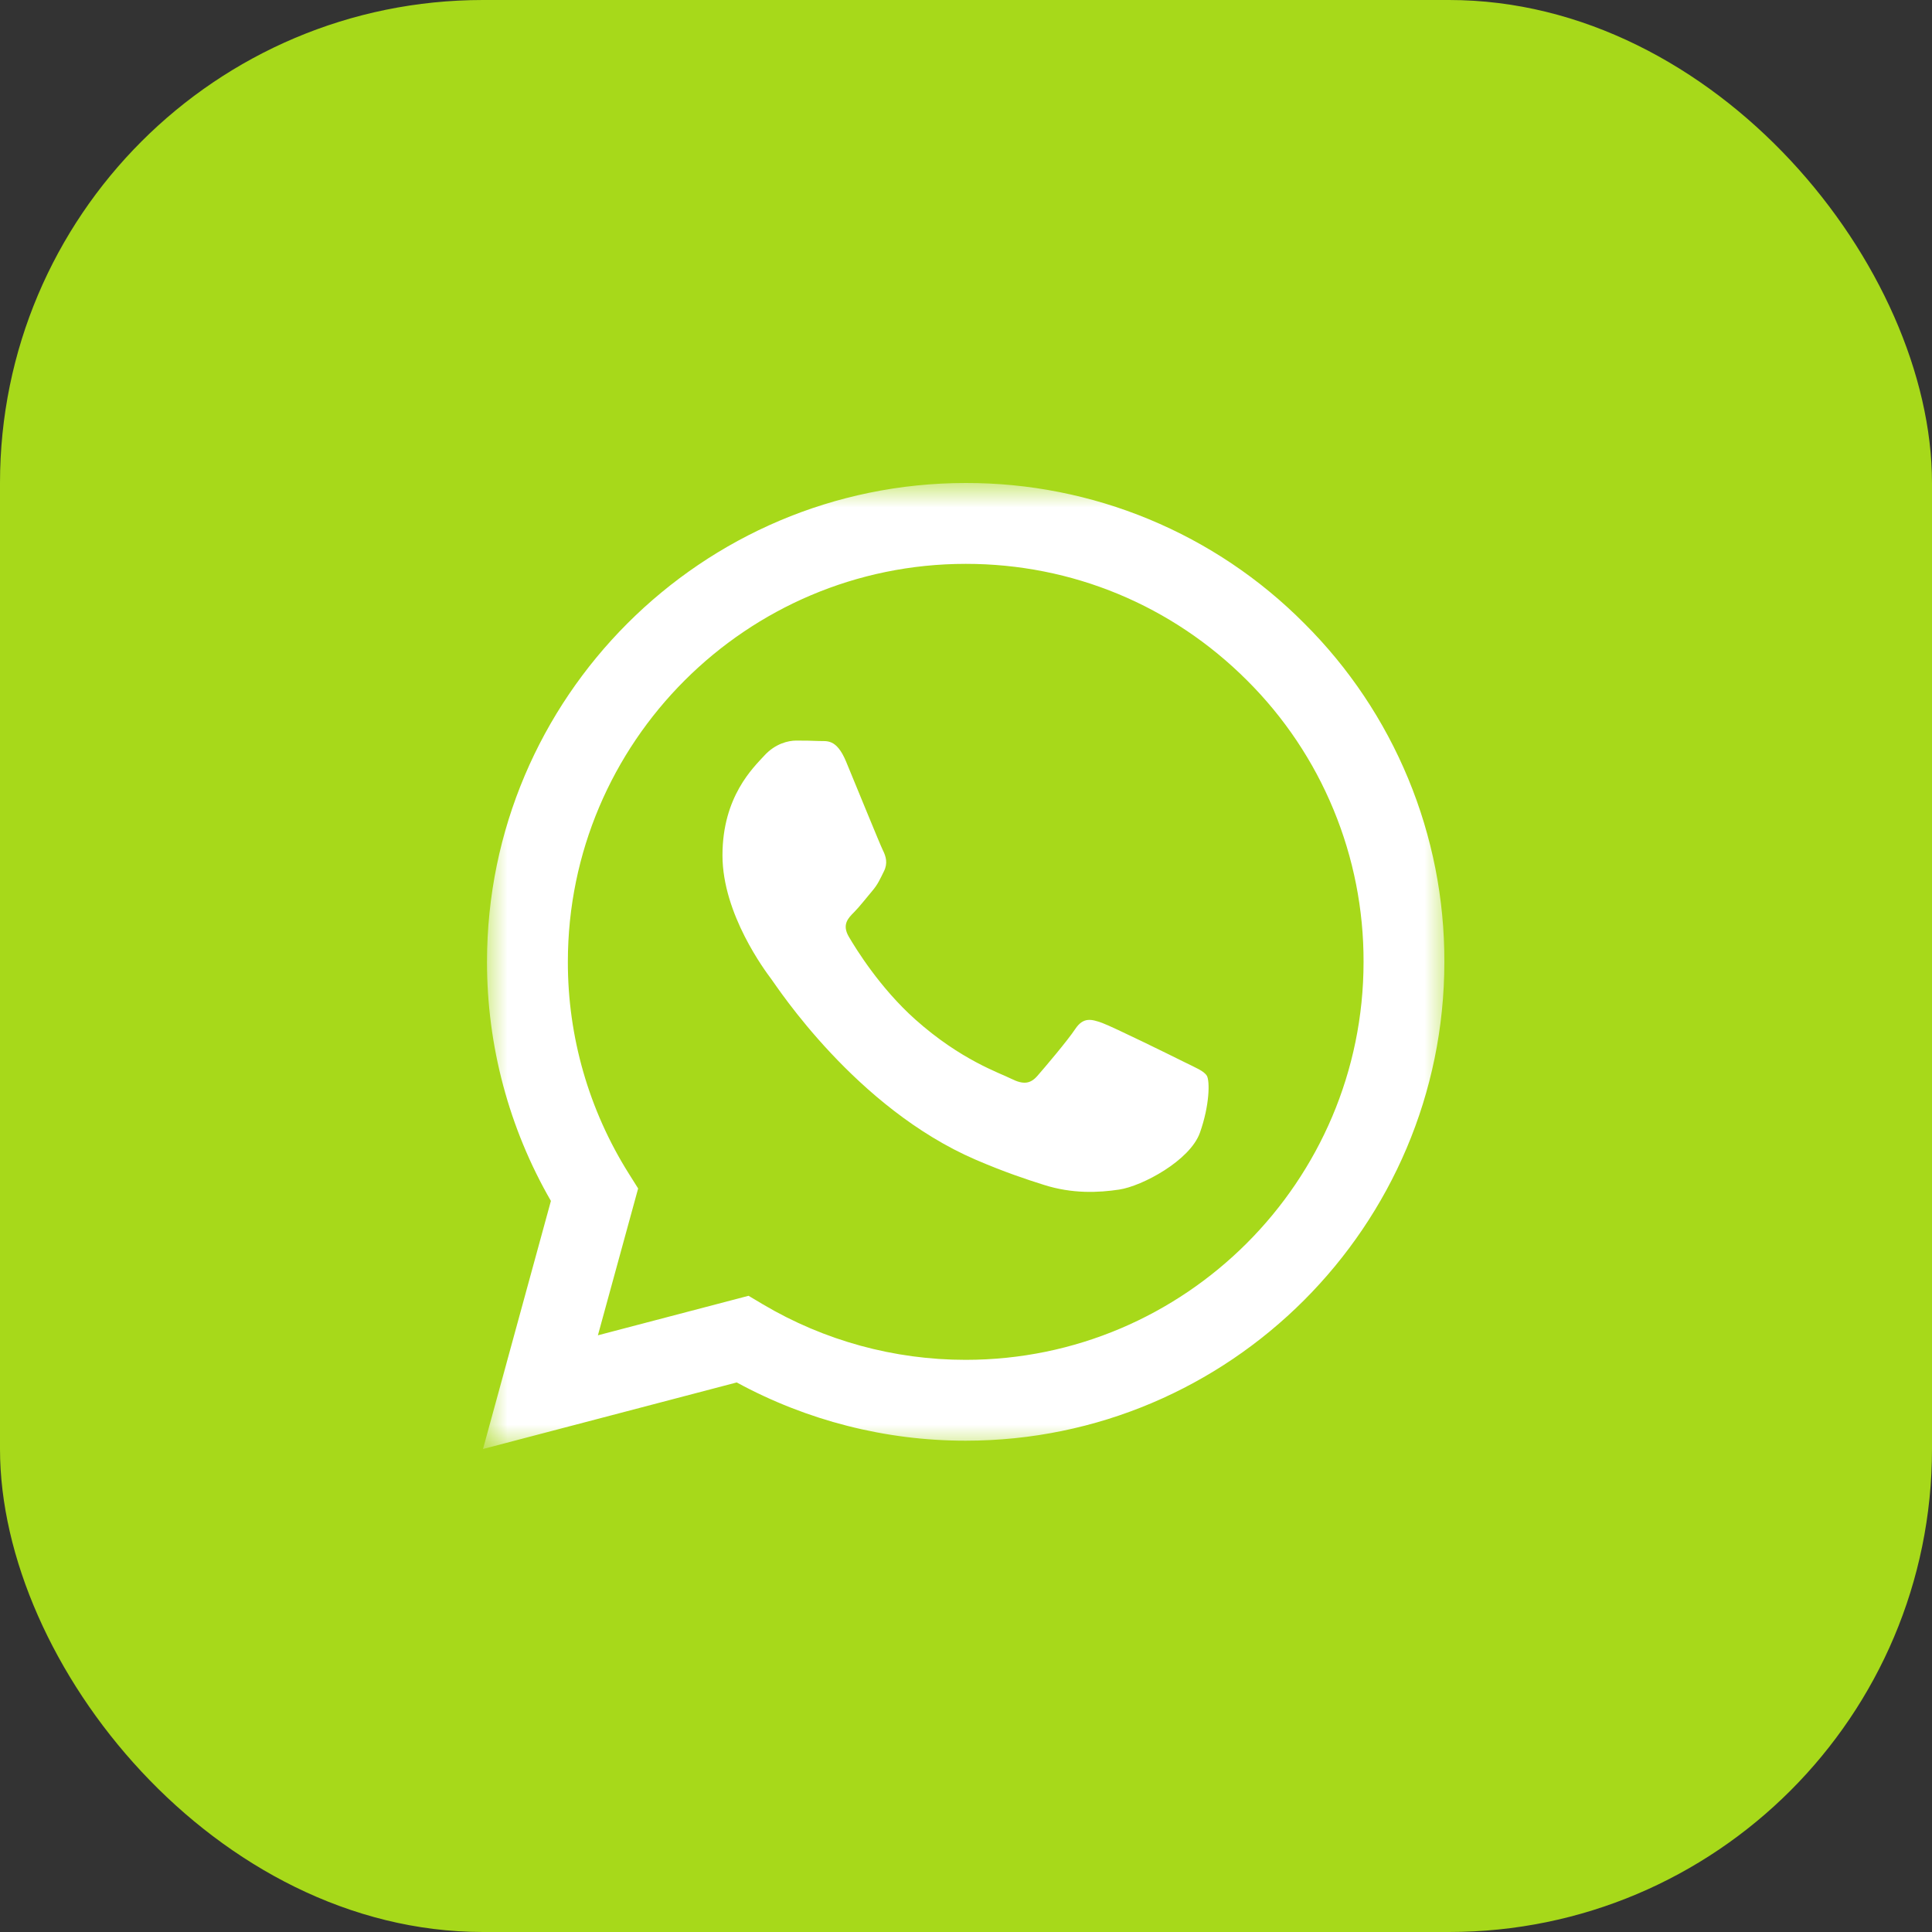 <svg width="40" height="40" viewBox="0 0 40 40" fill="none" xmlns="http://www.w3.org/2000/svg">
<rect x="0" y="0" width="40" height="40" fill="#333333" stroke="none"/>
<rect width="40" height="40" rx="10" fill="#A7D91A"/>
<mask id="mask0_50_2733" style="mask-type:luminance" maskUnits="userSpaceOnUse" x="10" y="10" width="20" height="20">
<path d="M10 10H30V30H10V10Z" fill="white"/>
</mask>
<g mask="url(#mask0_50_2733)">
<path fill-rule="evenodd" clip-rule="evenodd" d="M24.512 21.985C24.264 21.861 23.047 21.262 22.82 21.179C22.593 21.097 22.428 21.056 22.262 21.304C22.098 21.551 21.623 22.109 21.479 22.274C21.334 22.44 21.19 22.46 20.942 22.337C20.695 22.212 19.897 21.951 18.951 21.108C18.215 20.451 17.718 19.64 17.573 19.392C17.429 19.144 17.558 19.01 17.682 18.887C17.793 18.776 17.929 18.598 18.053 18.453C18.177 18.308 18.218 18.205 18.301 18.039C18.384 17.874 18.343 17.73 18.28 17.606C18.218 17.482 17.723 16.262 17.517 15.767C17.316 15.284 17.112 15.35 16.96 15.342C16.815 15.335 16.65 15.333 16.485 15.333C16.32 15.333 16.052 15.395 15.825 15.643C15.598 15.891 14.958 16.49 14.958 17.709C14.958 18.927 15.845 20.105 15.969 20.271C16.093 20.436 17.715 22.938 20.199 24.01C20.791 24.265 21.252 24.418 21.611 24.531C22.204 24.72 22.744 24.693 23.171 24.629C23.646 24.558 24.636 24.03 24.843 23.452C25.048 22.873 25.048 22.378 24.987 22.274C24.925 22.171 24.76 22.109 24.512 21.985H24.512ZM19.994 28.154H19.991C18.515 28.154 17.067 27.758 15.797 27.006L15.498 26.828L12.379 27.646L13.212 24.606L13.016 24.294C12.191 22.981 11.754 21.462 11.757 19.911C11.758 15.369 15.453 11.674 19.997 11.674C22.198 11.674 24.266 12.533 25.821 14.089C26.588 14.853 27.196 15.761 27.609 16.762C28.023 17.762 28.234 18.834 28.231 19.917C28.229 24.458 24.534 28.154 19.994 28.154ZM27.004 12.907C26.086 11.982 24.994 11.25 23.79 10.751C22.587 10.252 21.296 9.997 19.993 10C14.532 10 10.085 14.446 10.083 19.91C10.081 21.649 10.537 23.358 11.406 24.864L10 30L15.253 28.622C16.707 29.413 18.335 29.828 19.99 29.828H19.994C25.456 29.828 29.902 25.383 29.904 19.918C29.908 18.615 29.654 17.325 29.156 16.122C28.658 14.918 27.927 13.826 27.004 12.907Z" fill="white"/>
</g>
</svg>
